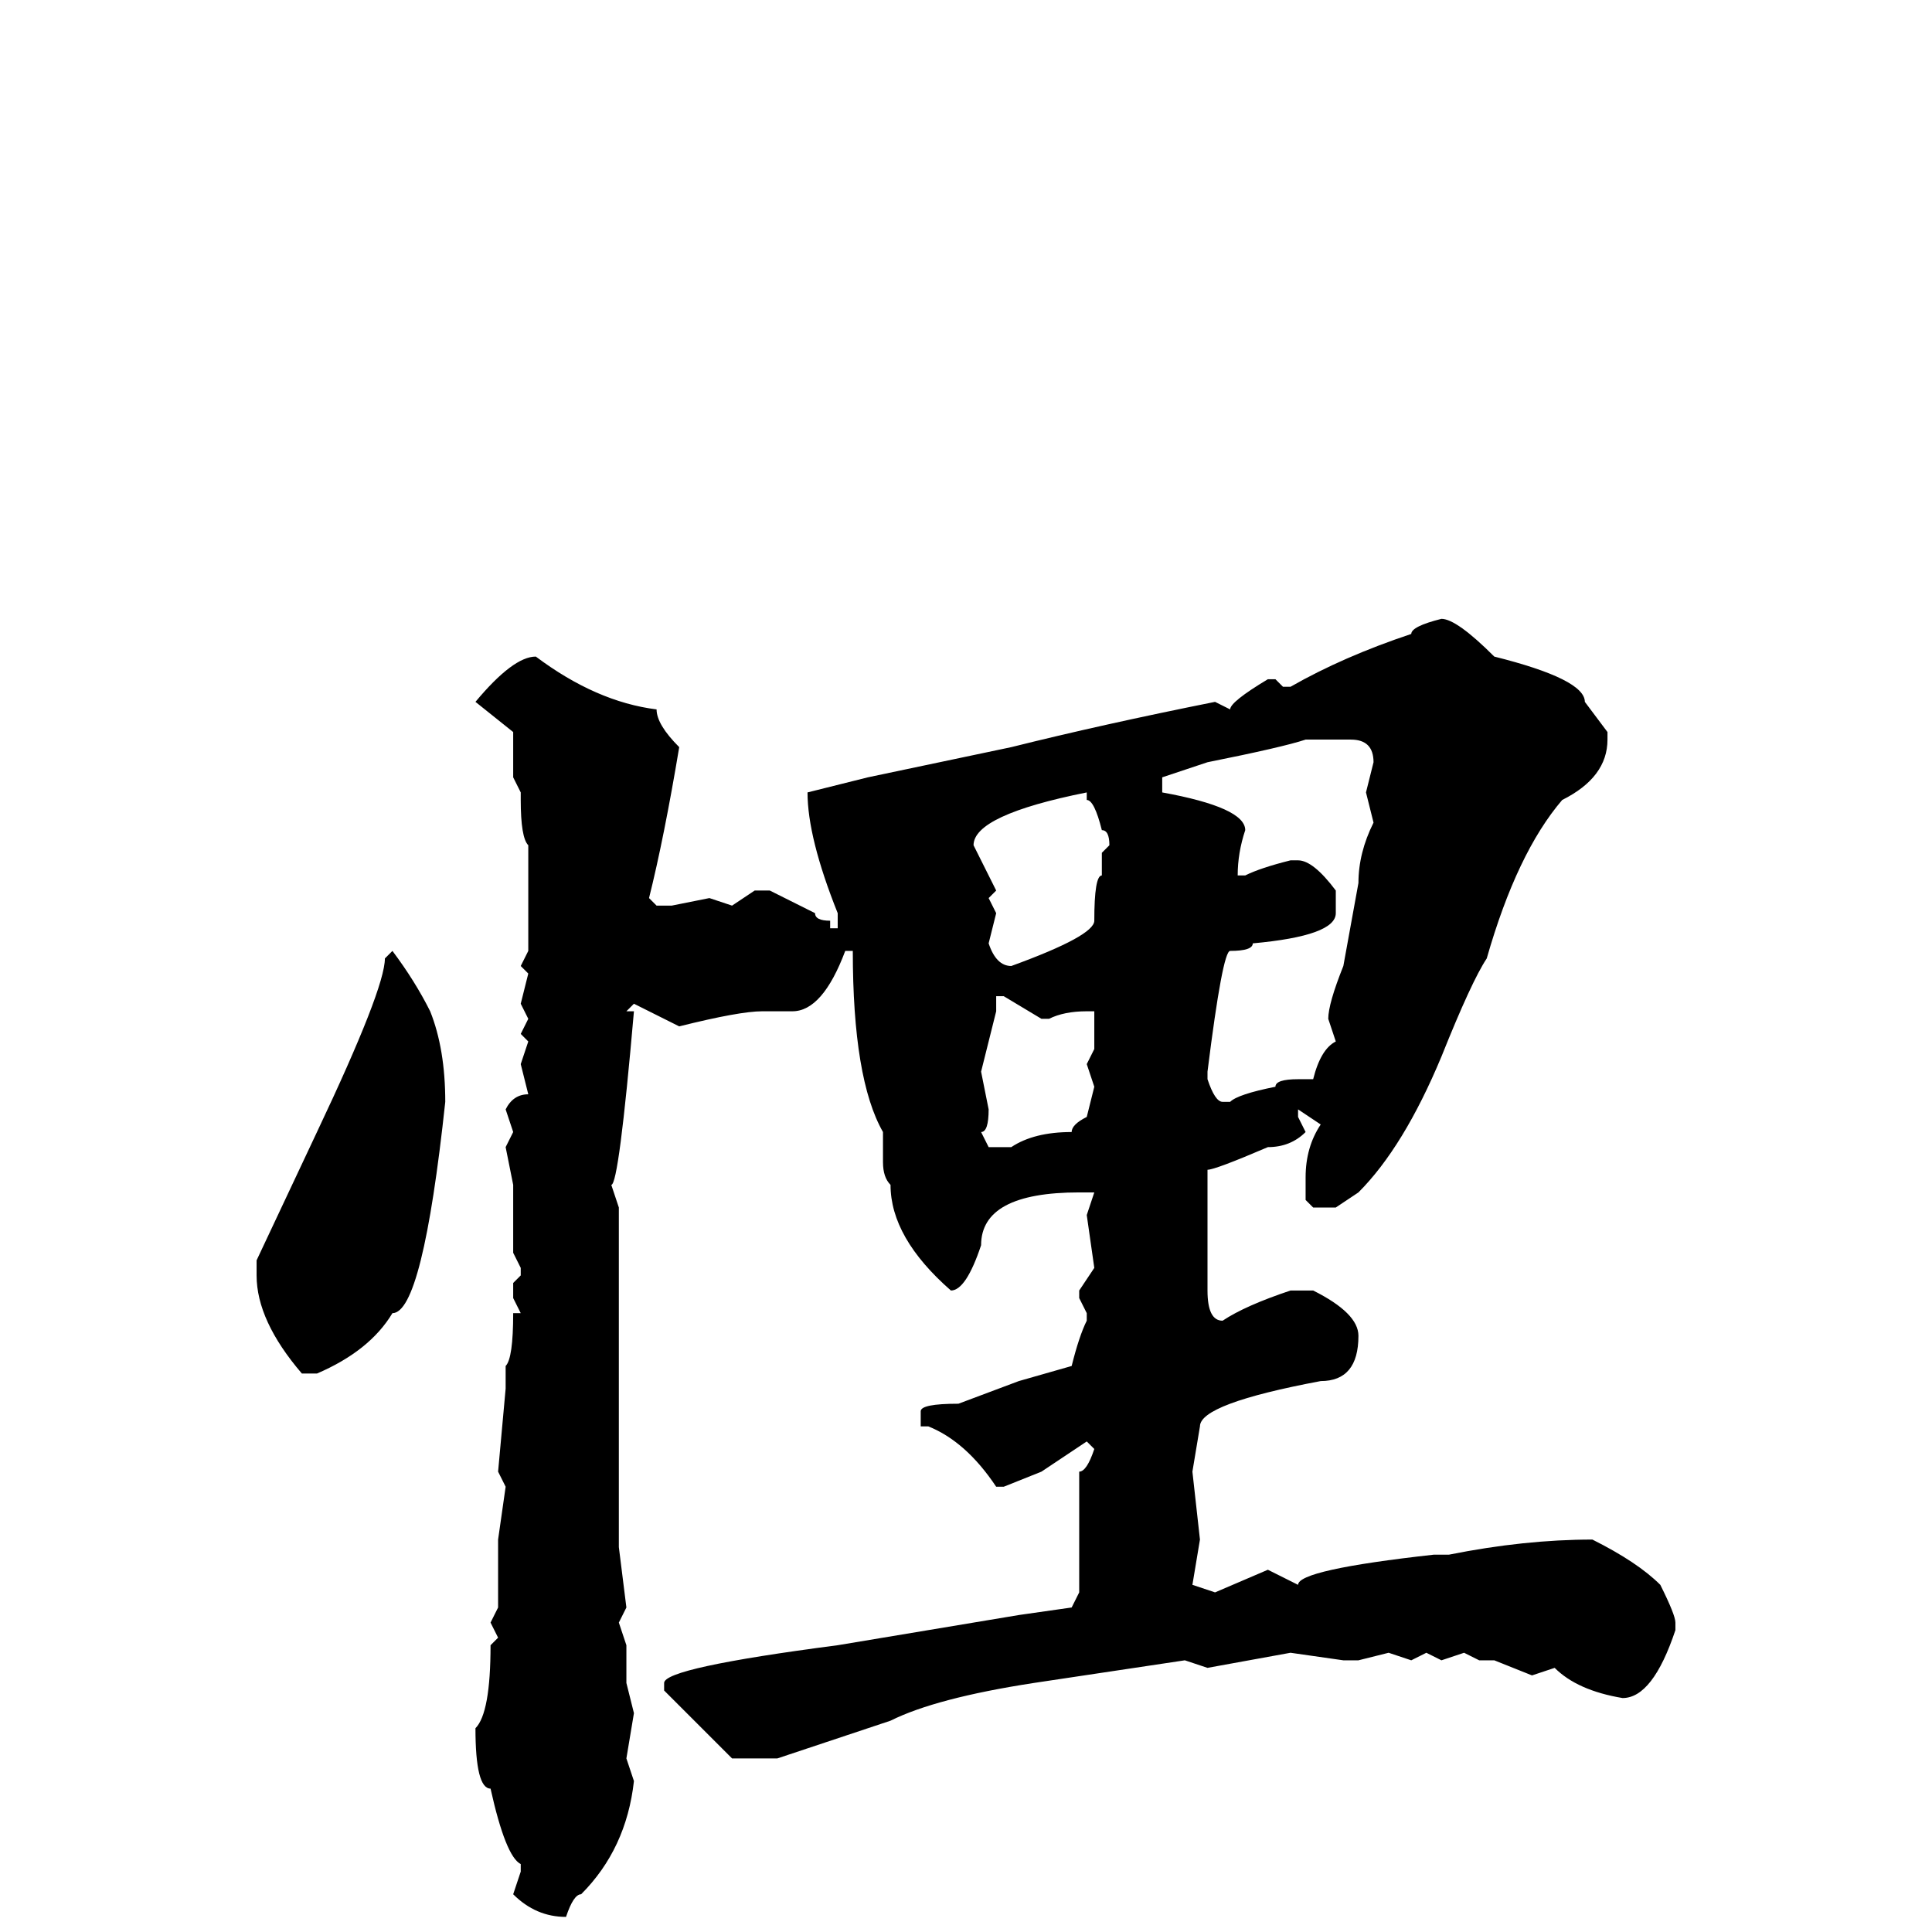 <svg xmlns="http://www.w3.org/2000/svg" viewBox="0 -256 256 256">
	<path fill="#000000" d="M191 -174Q193 -174 198 -169Q210 -166 210 -163L213 -159V-158Q213 -153 207 -150Q201 -143 197 -129Q195 -126 191 -116Q186 -104 180 -98L177 -96H174L173 -97V-100Q173 -104 175 -107L172 -109V-108L173 -106Q171 -104 168 -104Q161 -101 160 -101V-95V-92V-85Q160 -81 162 -81Q165 -83 171 -85H174Q180 -82 180 -79Q180 -73 175 -73Q159 -70 159 -67L158 -61L159 -52L158 -46L161 -45L168 -48L172 -46Q172 -48 190 -50H192Q202 -52 211 -52Q217 -49 220 -46Q222 -42 222 -41V-40Q219 -31 215 -31Q209 -32 206 -35L203 -34L198 -36H196L194 -37L191 -36L189 -37L187 -36L184 -37L180 -36H178L171 -37L160 -35L157 -36L137 -33Q124 -31 118 -28L103 -23H97L88 -32V-33Q88 -35 111 -38L135 -42L142 -43L143 -45V-46V-49V-53V-58V-61Q144 -61 145 -64L144 -65L138 -61L133 -59H132Q128 -65 123 -67H122V-69Q122 -70 127 -70L135 -73L142 -75Q143 -79 144 -81V-82L143 -84V-85L145 -88L144 -95L145 -98H144H143Q130 -98 130 -91Q128 -85 126 -85Q118 -92 118 -99Q117 -100 117 -102V-106Q113 -113 113 -130H112Q109 -122 105 -122H101Q98 -122 90 -120L84 -123L83 -122H84Q82 -99 81 -99L82 -96V-93V-63V-52V-51L83 -43L82 -41L83 -38V-35V-33L84 -29L83 -23L84 -20Q83 -11 77 -5Q76 -5 75 -2Q71 -2 68 -5L69 -8V-9Q67 -10 65 -19Q63 -19 63 -27Q65 -29 65 -38L66 -39L65 -41L66 -43V-48V-50V-52L67 -59L66 -61L67 -72V-75Q68 -76 68 -82H69L68 -84V-86L69 -87V-88L68 -90V-91V-94V-99L67 -104L68 -106L67 -109Q68 -111 70 -111L69 -115L70 -118L69 -119L70 -121L69 -123L70 -127L69 -128L70 -130V-135V-140V-144Q69 -145 69 -150V-151L68 -153V-159L63 -163Q68 -169 71 -169Q79 -163 87 -162Q87 -160 90 -157Q88 -145 86 -137L87 -136H89L94 -137L97 -136L100 -138H102L108 -135Q108 -134 110 -134V-133H111V-135Q107 -145 107 -151L115 -153L134 -157Q146 -160 161 -163L163 -162Q163 -163 168 -166H169L170 -165H171Q178 -169 187 -172Q187 -173 191 -174ZM154 -153V-151Q165 -149 165 -146Q164 -143 164 -140H165Q167 -141 171 -142H172Q174 -142 177 -138V-135Q177 -132 166 -131Q166 -130 163 -130Q162 -130 160 -114V-113Q161 -110 162 -110H163Q164 -111 169 -112Q169 -113 172 -113H174Q175 -117 177 -118L176 -121Q176 -123 178 -128L180 -139Q180 -143 182 -147L181 -151L182 -155Q182 -158 179 -158H178H174H173Q170 -157 160 -155ZM129 -144L132 -138L131 -137L132 -135L131 -131Q132 -128 134 -128Q145 -132 145 -134Q145 -140 146 -140V-143L147 -144Q147 -146 146 -146Q145 -150 144 -150V-151Q129 -148 129 -144ZM52 -130Q55 -126 57 -122Q59 -117 59 -110Q56 -82 52 -82Q49 -77 42 -74H40Q34 -81 34 -87V-88V-89L42 -106Q51 -125 51 -129ZM132 -124V-123V-122L130 -114L131 -109Q131 -106 130 -106L131 -104H133H134Q137 -106 142 -106Q142 -107 144 -108L145 -112L144 -115L145 -117V-120V-122H144Q141 -122 139 -121H138L133 -124Z"/>
</svg>